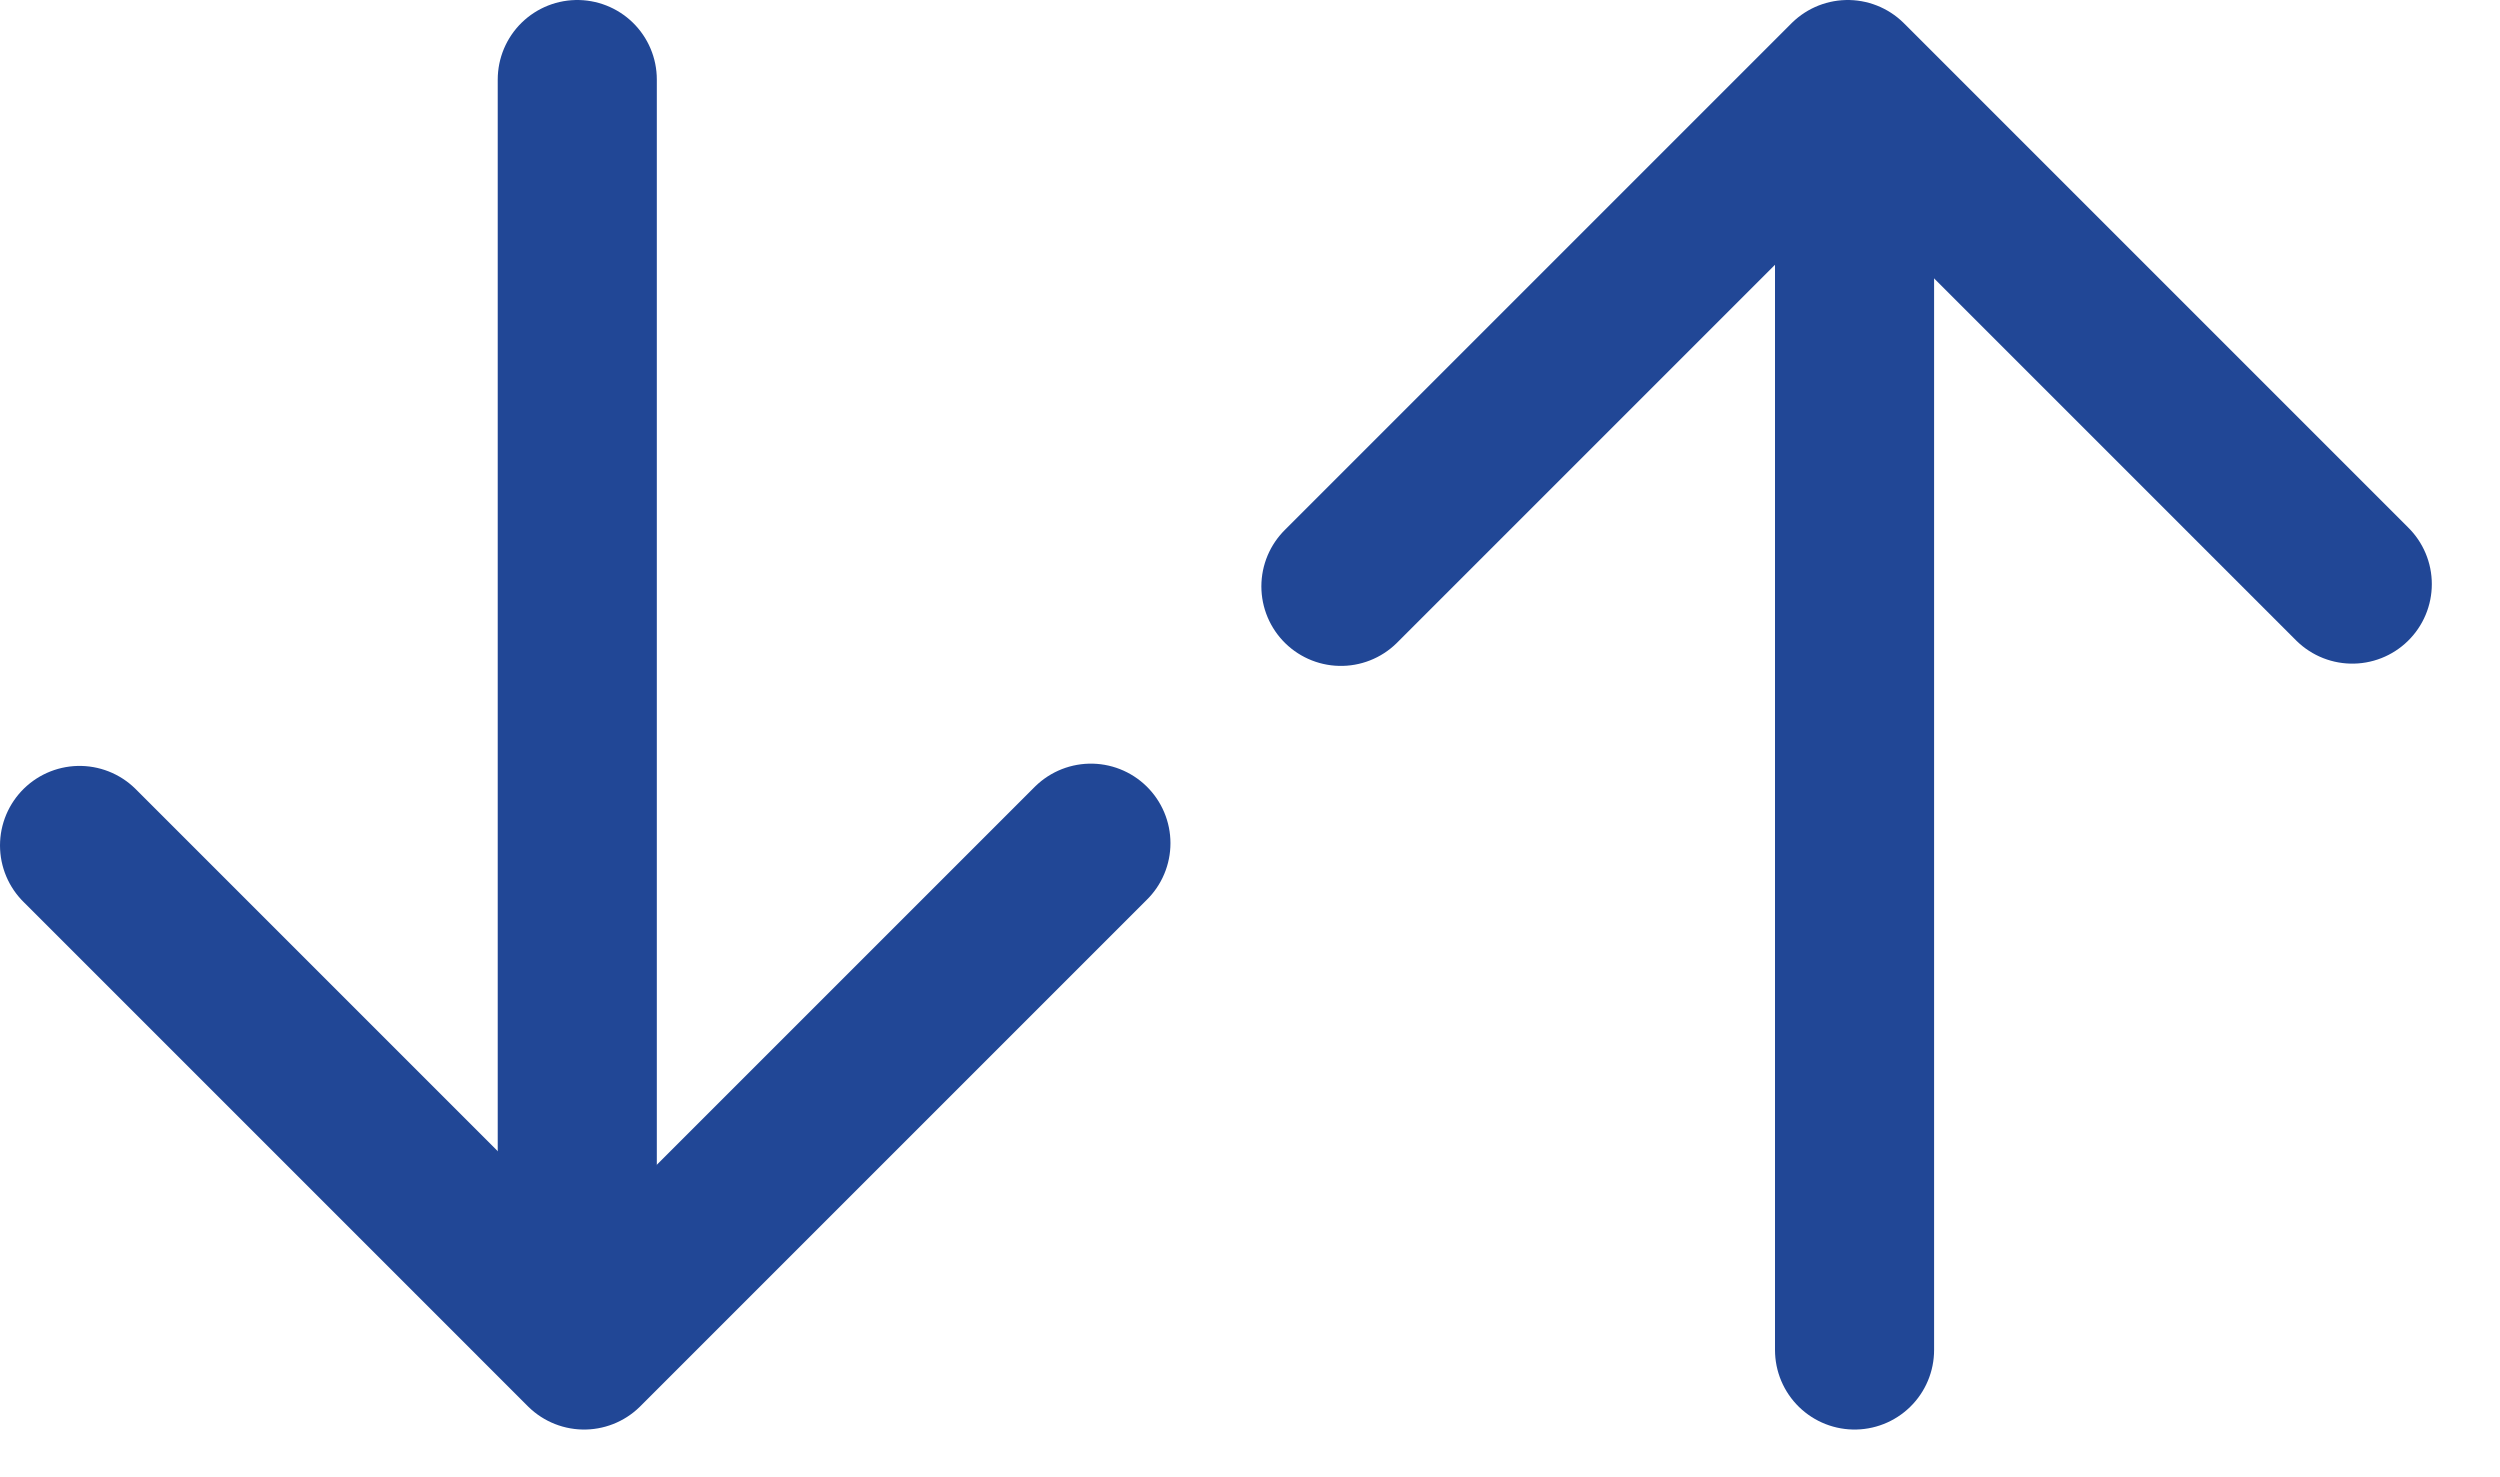 <?xml version="1.0" encoding="utf-8"?>
<!-- Generator: Adobe Illustrator 23.0.1, SVG Export Plug-In . SVG Version: 6.00 Build 0)  -->
<svg version="1.1" id="Layer_1" xmlns="http://www.w3.org/2000/svg" xmlns:xlink="http://www.w3.org/1999/xlink" x="0px" y="0px"
	 viewBox="0 0 22 13" style="enable-background:new 0 0 22 13;" xml:space="preserve">
<style type="text/css">
	.st0{fill:none;stroke:#214796;stroke-width:1.4;stroke-linecap:round;stroke-linejoin:round;stroke-miterlimit:10;}
</style>
<line class="st0" x1="5.08" y1="0.7" x2="5.08" y2="11.01"/>
<polyline class="st0" points="0.7,7.44 5.14,11.88 9.6,7.42 "/>
<line class="st0" x1="16.32" y1="11.88" x2="16.32" y2="1.57"/>
<polyline class="st0" points="20.7,5.14 16.26,0.7 11.8,5.16 "/>
</svg>
